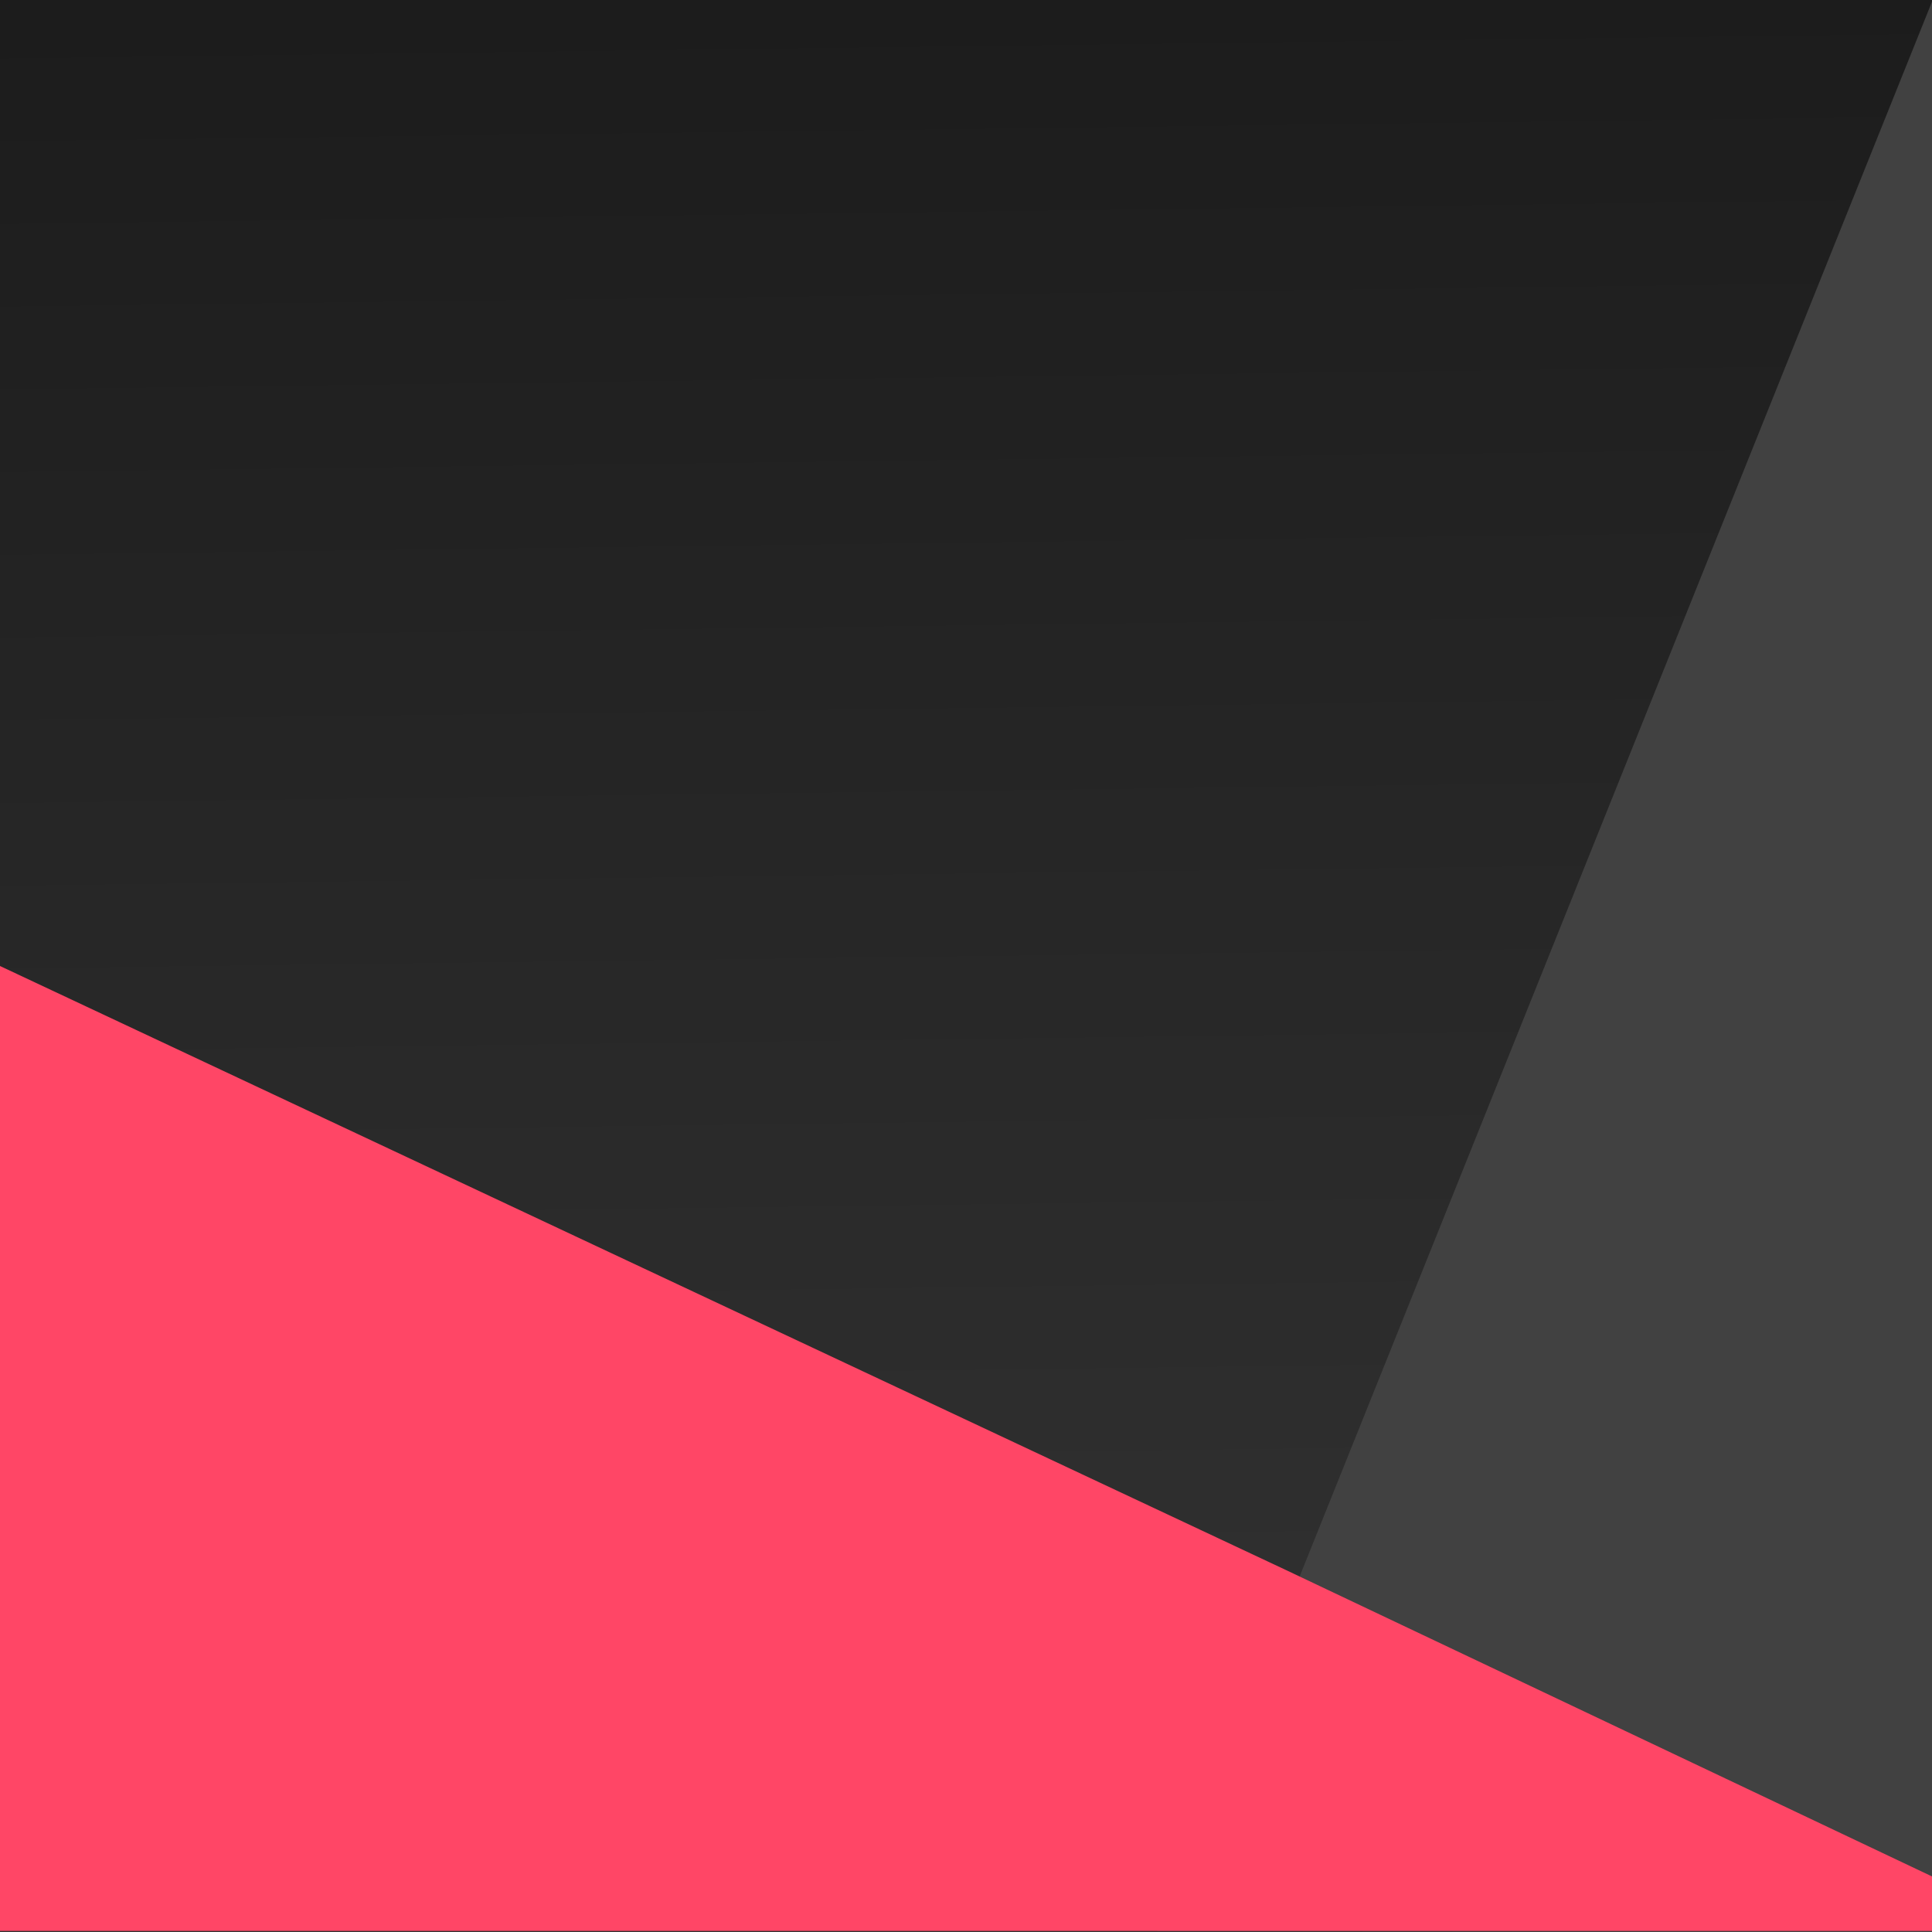 <?xml version="1.0" encoding="UTF-8" standalone="no"?>
<!-- viewBox="0 0 100 100"
   preserveAspectRatio="xMidYMid none"  -->

<svg
   xmlns:dc="http://purl.org/dc/elements/1.1/"
   xmlns:cc="http://creativecommons.org/ns#"
   xmlns:rdf="http://www.w3.org/1999/02/22-rdf-syntax-ns#"
   xmlns:svg="http://www.w3.org/2000/svg"
   xmlns="http://www.w3.org/2000/svg"
   xmlns:xlink="http://www.w3.org/1999/xlink"
   xmlns:sodipodi="http://sodipodi.sourceforge.net/DTD/sodipodi-0.dtd"
   xmlns:inkscape="http://www.inkscape.org/namespaces/inkscape"
   version="1.1"
   id="sec1-svg"
   sodipodi:docname="sec-1-pattern.svg"
   viewBox="0 0 100 100"
   preserveAspectRatio="none">
  <style
     id="style93"></style>
  <sodipodi:namedview
     pagecolor="#ffffff"
     bordercolor="#666666"
     inkscape:document-rotation="0"
     borderopacity="1"
     objecttolerance="10"
     gridtolerance="10"
     guidetolerance="10"
     inkscape:pageopacity="0"
     inkscape:pageshadow="2"
     inkscape:window-width="640"
     inkscape:window-height="480"
     id="namedview89"
     showgrid="false" />
  <defs
     id="defs966">
    <linearGradient
       inkscape:collect="always"
       id="linearGradient1531">
      <stop
         style="stop-color:#1c1c1c;stop-opacity:1"
         offset="0"
         id="stop1527" />
      <stop
         style="stop-color:#333333;stop-opacity:1"
         offset="1"
         id="stop1529" />
    </linearGradient>
    <linearGradient
       inkscape:collect="always"
       xlink:href="#linearGradient1531"
       id="linearGradient1533"
       x1="52.381"
       y1="0.225"
       x2="53.636"
       y2="98.686"
       gradientUnits="userSpaceOnUse" />
  </defs>
  <path
     style="opacity:1;fill:url(#linearGradient1533);fill-opacity:1;stroke:none;stroke-width:3;stroke-linecap:round;stroke-linejoin:round;stroke-miterlimit:4;stroke-dasharray:none;stroke-dashoffset:0;stroke-opacity:1;paint-order:markers fill stroke"
     d="M 3.6853855e-6,-2.5862355e-6 H 100 V 100 H 3.6853855e-6 Z"
     id="rect1515" />
  <path
    style="fill:#414141;"
    d="M 100 0.086 L 79.949 50.021 L 59.898 99.955 L 85.979 100 L 100 100 L 100 0.086 z "
  />
  <path
    style="fill:#ff4666;"
    d="M 0,50 3.6853855e-6,99.943 100,99.943 V 97.124 L 66.574,81.271 Z"
  />
</svg>
